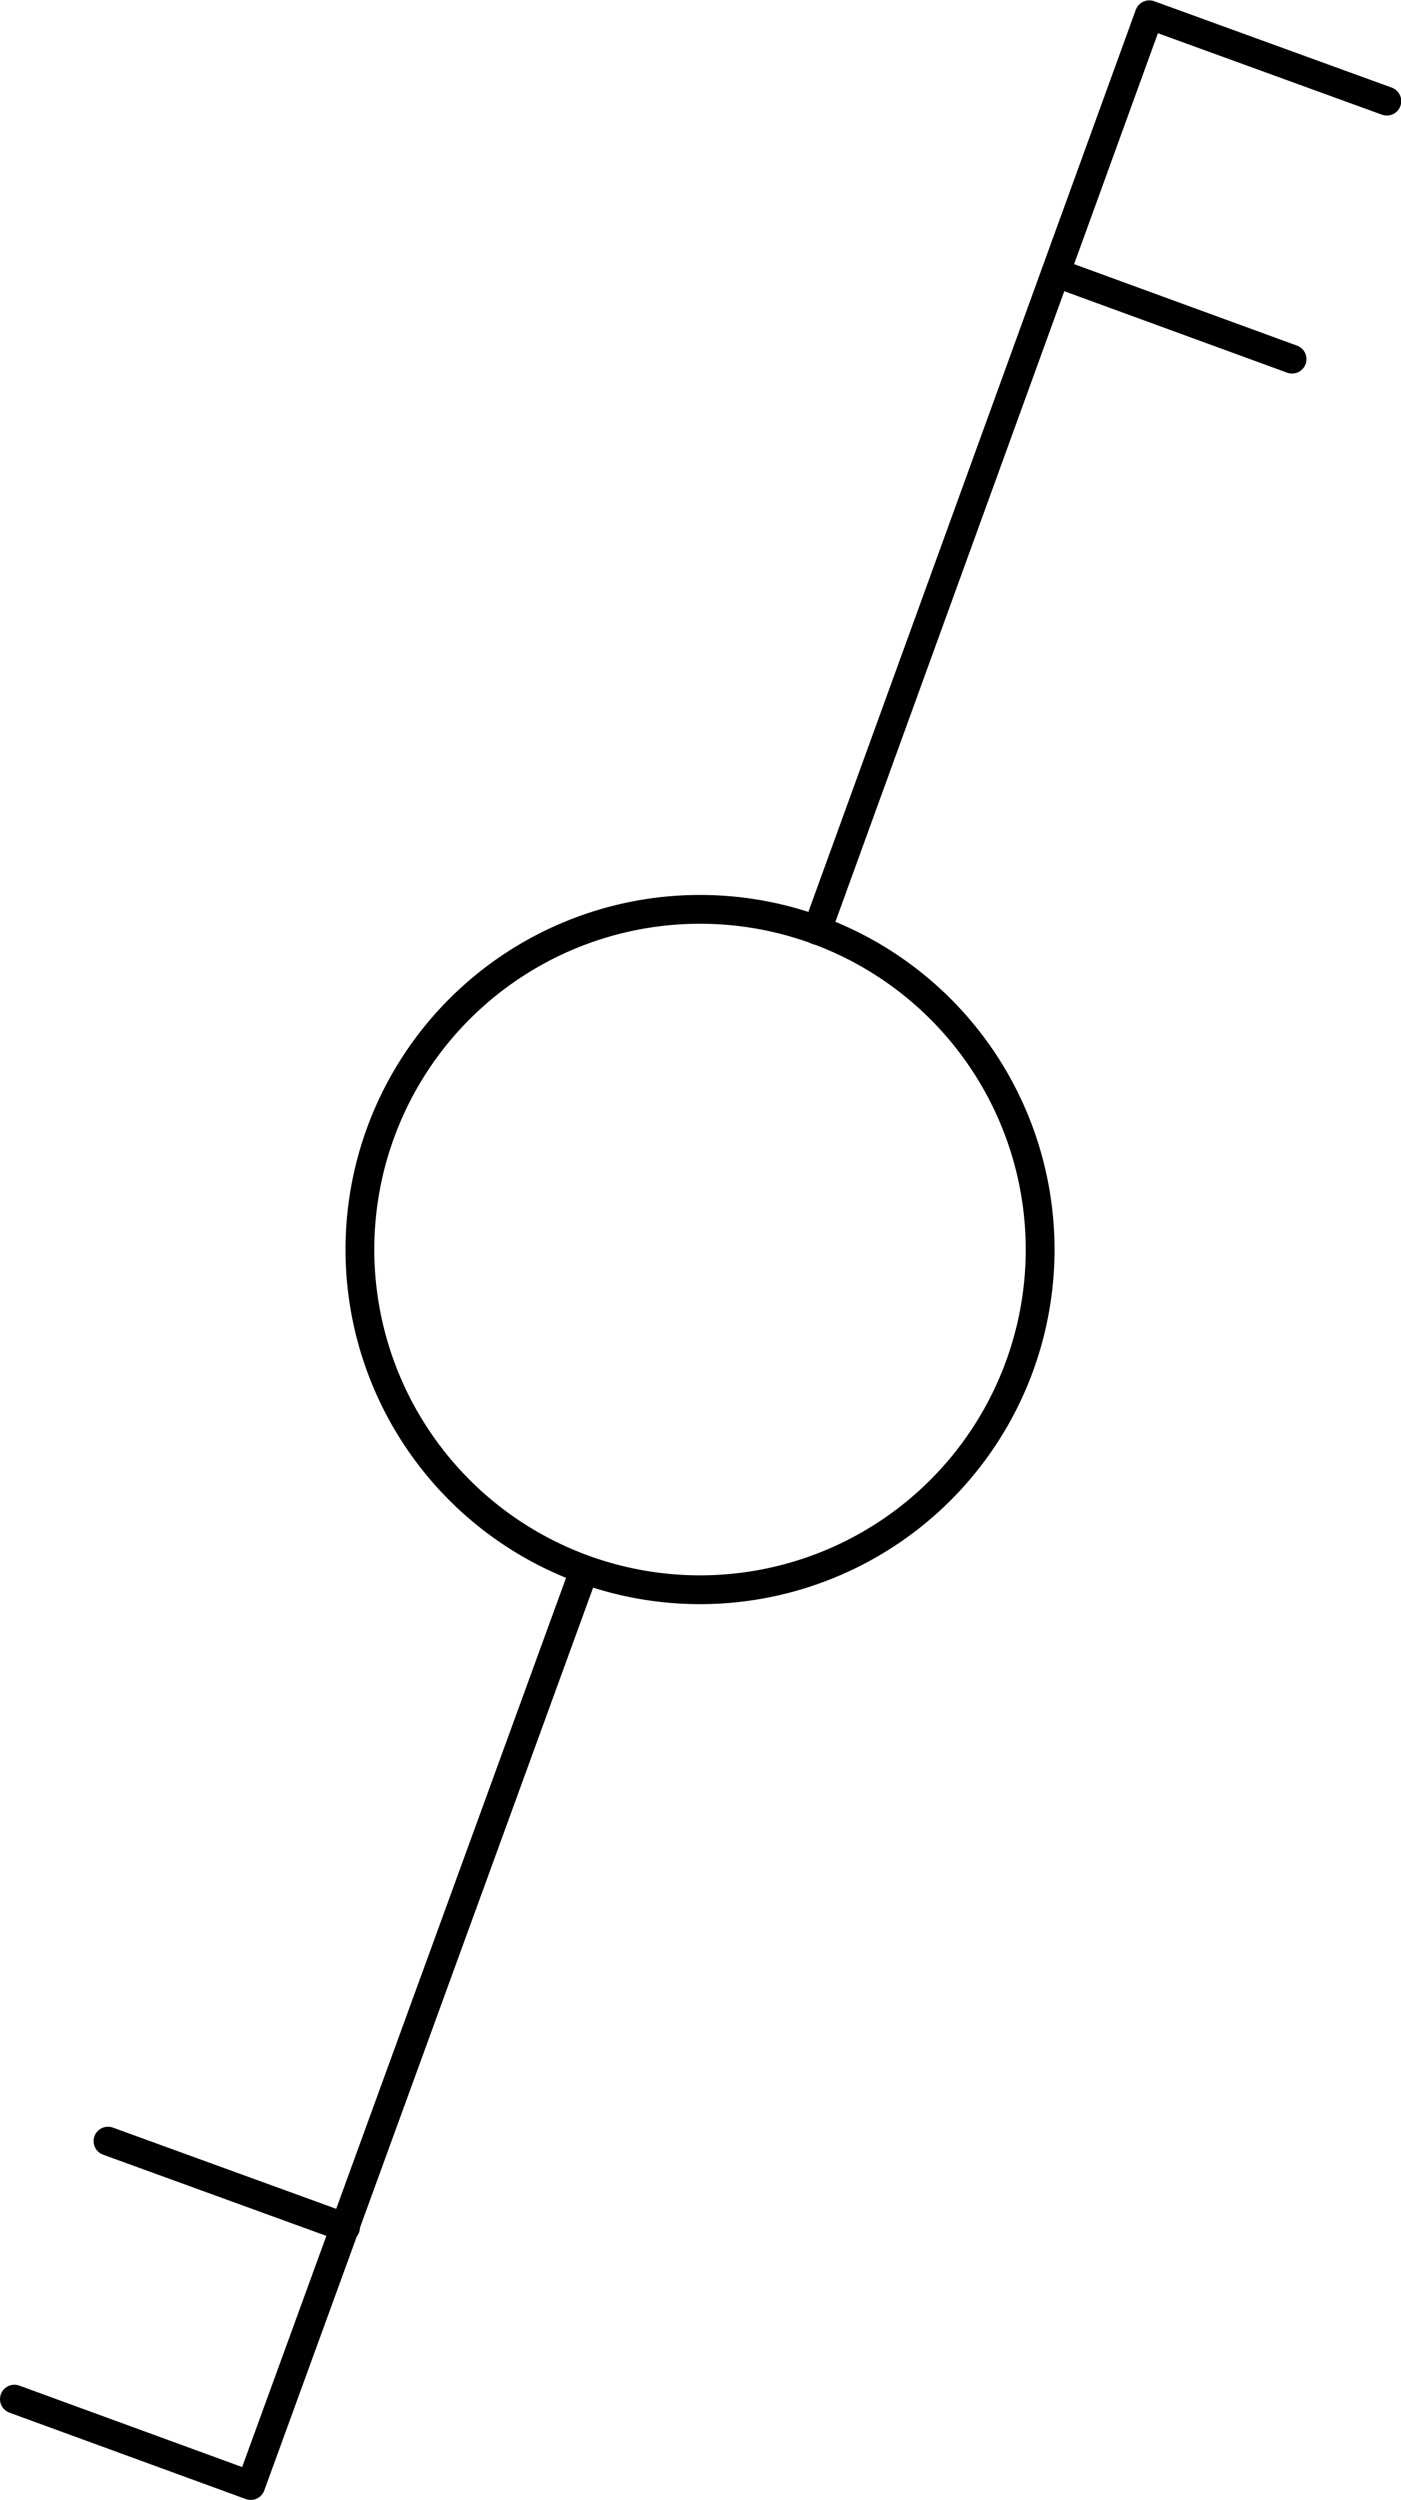<?xml version="1.0" encoding="UTF-8" standalone="no"?>
<!DOCTYPE svg PUBLIC "-//W3C//DTD SVG 1.1//EN" "http://www.w3.org/Graphics/SVG/1.1/DTD/svg11.dtd">
<svg xmlns="http://www.w3.org/2000/svg" xmlns:xlink="http://www.w3.org/1999/xlink" xmlns:ev="http://www.w3.org/2001/xml-events"
		width="0.162in" height="0.289in" viewBox="0 0 11.678 20.827" xml:space="preserve"
		color-interpolation-filters="sRGB" class="st3">
	<title>Tweepolige wisselschakelaar dubbelrichting</title>

	<style type="text/css">
	<![CDATA[
		.st1 {fill:none}
		.st2 {stroke:#000000;stroke-linecap:round;stroke-linejoin:round;stroke-width:0.24}
		.st3 {fill:none;fill-rule:evenodd;font-size:12px;overflow:visible;stroke-linecap:square;stroke-miterlimit:3}
	]]>
	</style>

	<g>
		<title>Tweepolige wisselschakelaar dubbelrichting</title>
		<g id="1" transform="translate(0.12,-0.12)">
			<title>Tweepolige wisselschakelaar dubbelrichting</title>
			<g id="2">
				<title>Tweepolige wisselschakelaar dubbelrichting</title>
				<path d="M8.55 10.53 A2.835 2.835 0 1 1 2.88 10.53 A2.835 2.835 0 1 1 8.55 10.53 Z" class="st1"/>
				<path d="M8.68 2.39 L10.65 3.11" class="st2"/>
				<path d="M6.69 7.87 L9.46 0.24 L11.44 0.96" class="st2"/>
				<path d="M8.55 10.53 A2.835 2.835 0 1 1 2.88 10.53 A2.835 2.835 0 1 1 8.55 10.53" class="st2"/>
				<path d="M2.76 18.68 L0.78 17.96" class="st2"/>
				<path d="M4.75 13.2 L1.97 20.83 L0 20.11" class="st2"/>
			</g>
		</g>
	</g>
</svg>
